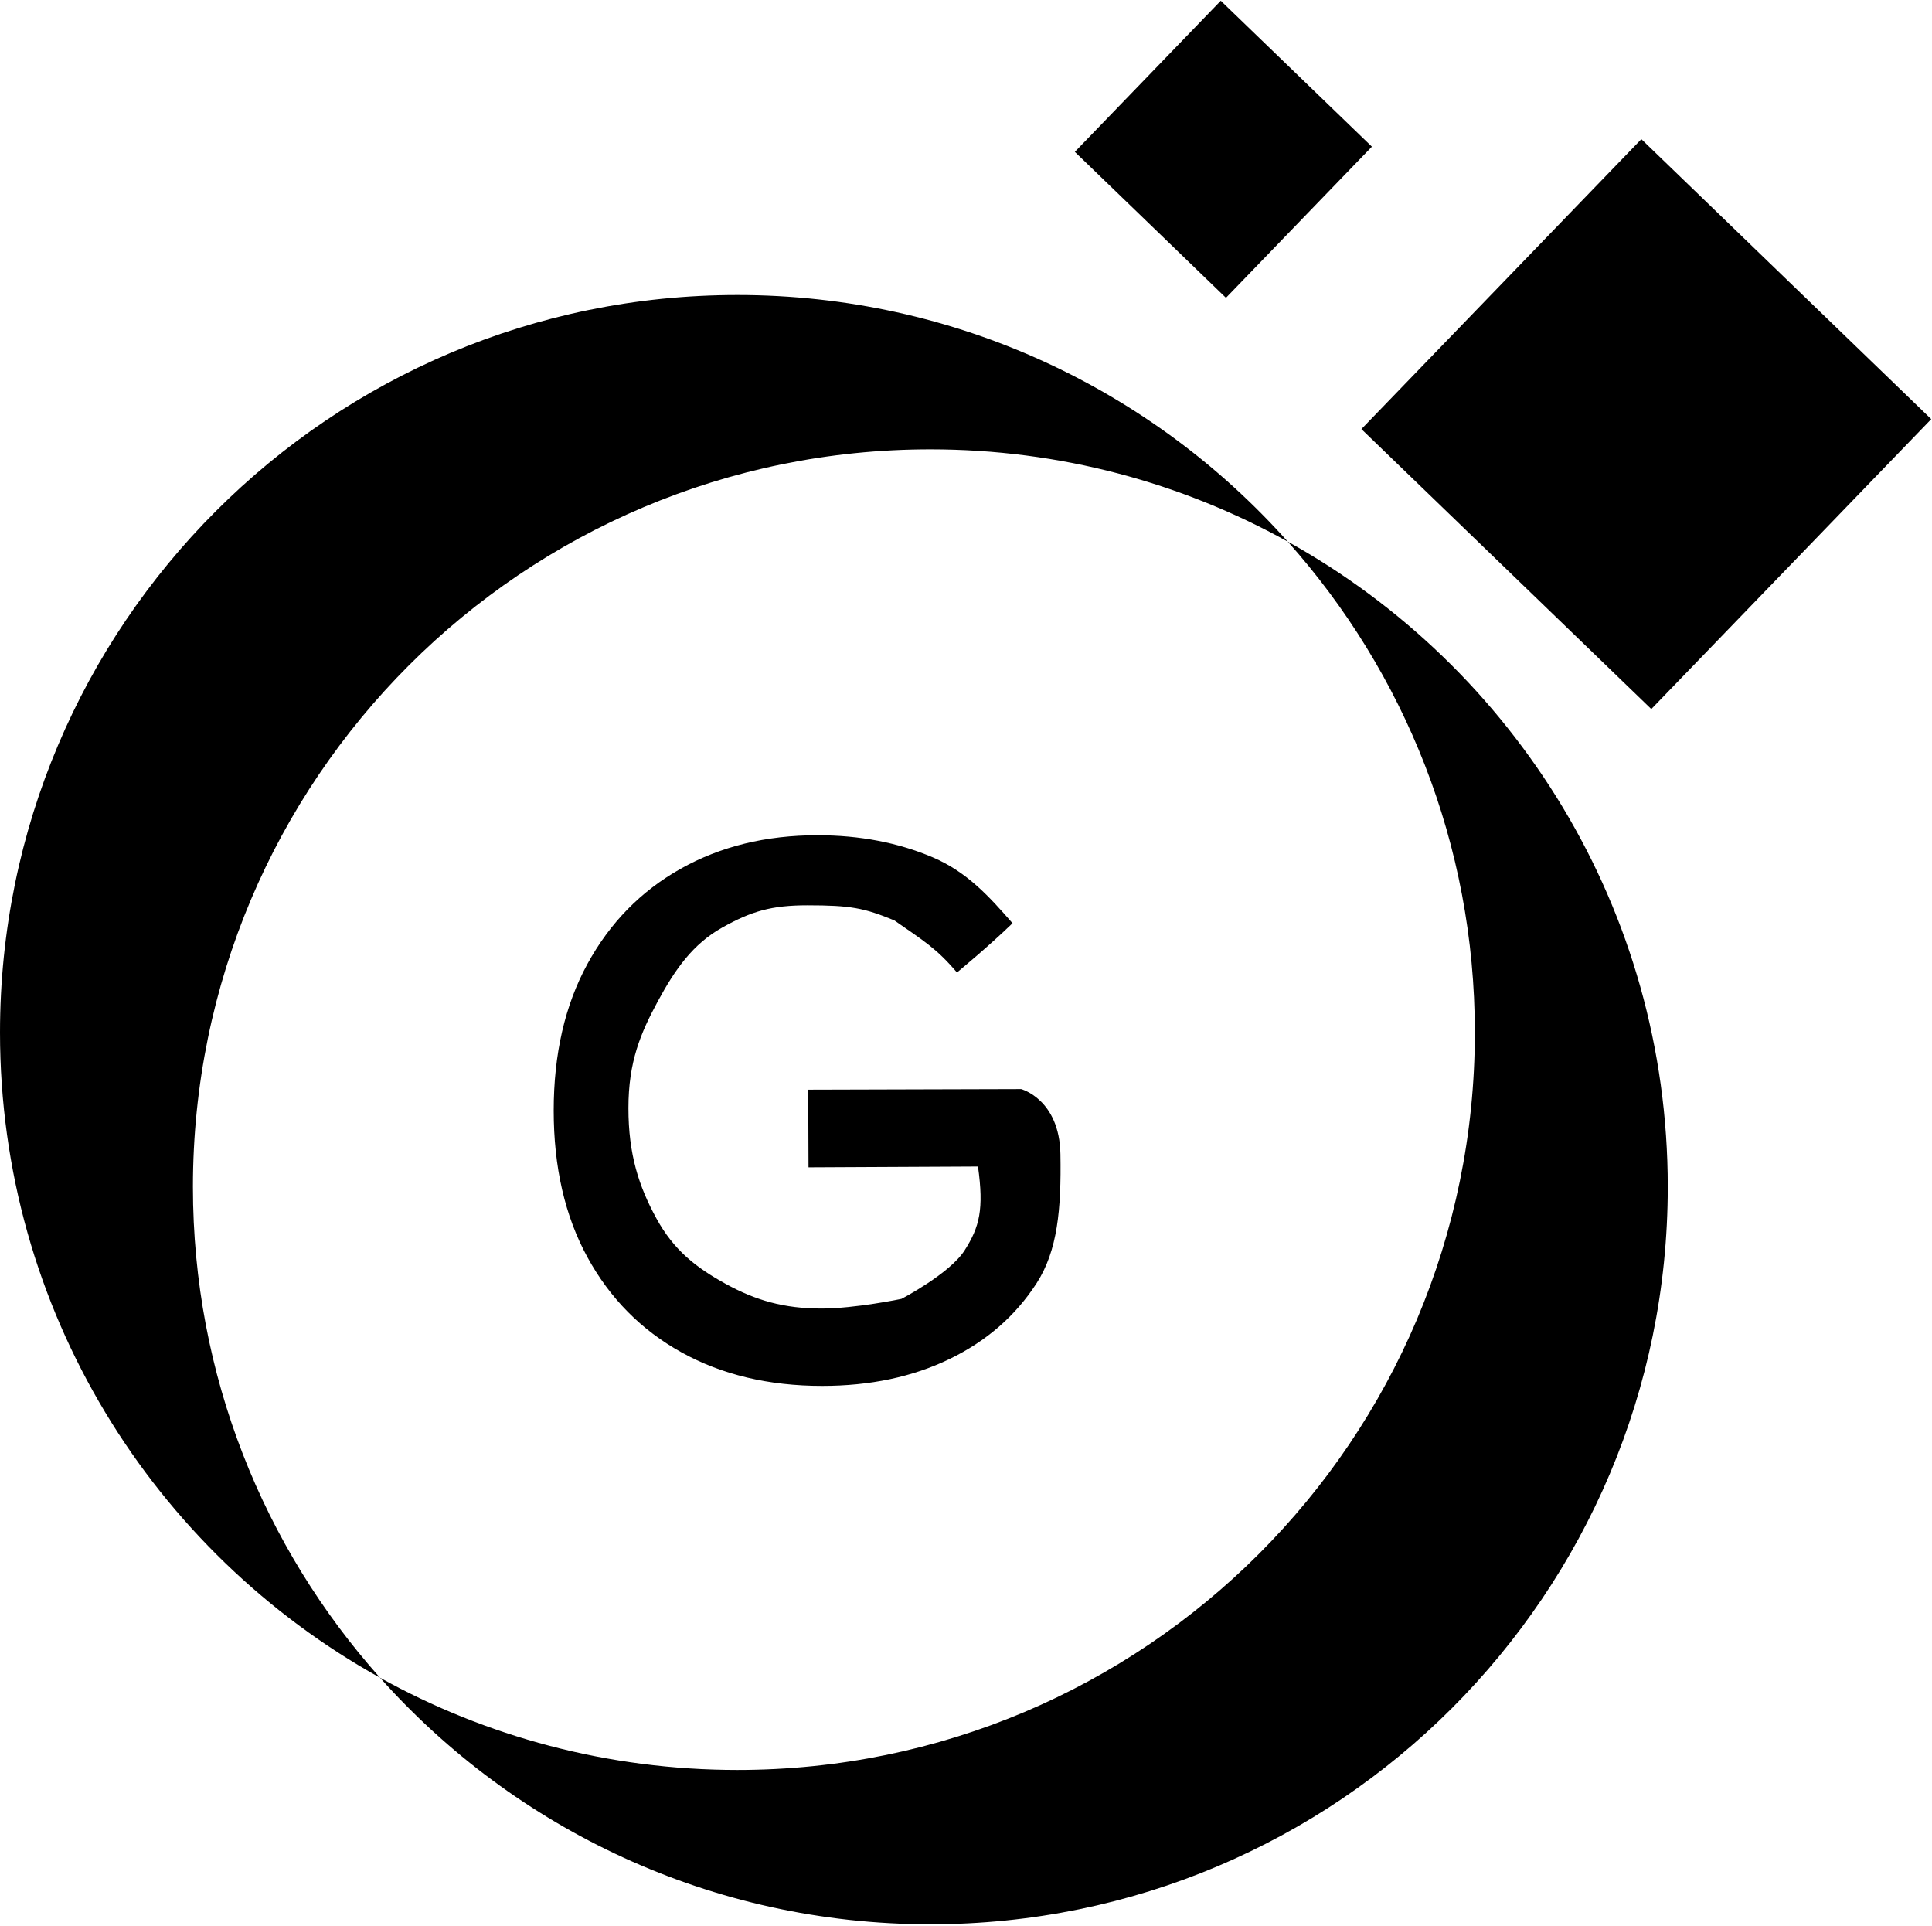 <?xml version="1.0" encoding="UTF-8"?>
<svg width="900px" height="897px" viewBox="0 0 900 897" version="1.1" xmlns="http://www.w3.org/2000/svg" xmlns:xlink="http://www.w3.org/1999/xlink">
  <g id="Glaze" transform="translate(0, 0.338)" fill="currentColor" fill-rule="nonzero">
    <path d="M568.682,0 L639.08,67.981 L571.1,138.378 L500.702,70.398 L568.682,0 L568.682,0 L568.682,0 Z M764.608,64.478 L899.654,194.891 L769.241,329.937 L634.195,199.526 L764.608,64.478 L764.608,64.478 L764.608,64.478 Z M343.518,137.067 L343.518,137.067 C153.797,137.067 0,290.865 0,480.585 C0,609.892 71.444,722.51 177.01,781.123 C122.814,720.393 89.873,640.285 89.873,552.484 C89.873,362.763 243.67,208.966 433.391,208.966 C493.804,208.966 550.577,224.56 599.898,251.947 C536.989,181.452 445.437,137.067 343.519,137.067 L343.518,137.067 Z M599.899,251.946 L599.899,251.946 C654.096,312.674 687.037,392.781 687.037,480.585 C687.037,670.305 533.24,824.102 343.52,824.102 C283.106,824.102 226.333,808.506 177.012,781.123 C239.921,851.616 331.474,896.001 433.393,896.001 C623.113,896.001 776.91,742.204 776.91,552.484 C776.91,423.176 705.465,310.556 599.899,251.946 L599.899,251.946 L599.899,251.946 Z M445.788,452.641 L445.788,452.641 C445.788,452.641 460.254,440.758 471.678,429.703 C460.983,417.472 450.617,405.88 434.529,399.013 C418.441,392.147 400.527,388.712 380.782,388.712 C356.834,388.712 335.606,393.913 317.095,404.316 C298.584,414.717 284.097,429.509 273.632,448.691 C263.167,467.871 257.934,490.628 257.934,516.961 C257.934,543.294 263.166,566.051 273.632,585.233 C284.096,604.413 298.724,619.203 317.506,629.608 C336.289,640.011 358.113,645.213 382.975,645.213 C405.278,645.213 425.046,641.048 442.275,632.717 C459.504,624.386 473.032,612.62 482.858,597.423 C492.684,582.225 494.417,562.921 493.986,537.291 C493.557,511.663 475.695,506.956 475.695,506.956 L376.502,507.232 L376.636,543.407 L455.586,543.019 C458.374,562.982 456.32,571.112 449.373,582.044 C442.426,592.974 419.924,604.671 419.924,604.671 C419.924,604.671 398.404,609.179 382.591,609.179 C365.225,609.179 352.009,605.352 338.116,597.713 C324.223,590.073 313.886,582.015 305.752,567.143 C297.617,552.272 292.746,537.423 292.746,515.803 C292.746,494.185 298.409,480.901 306.453,466.027 C314.497,451.153 322.767,439.386 336.386,431.748 C350.005,424.107 359.412,421.353 376.047,421.353 C396.339,421.353 402.475,422.577 416.616,428.375 C430.136,437.803 436.252,441.387 445.785,452.638 L445.788,452.641 Z"></path>
  </g>
</svg>